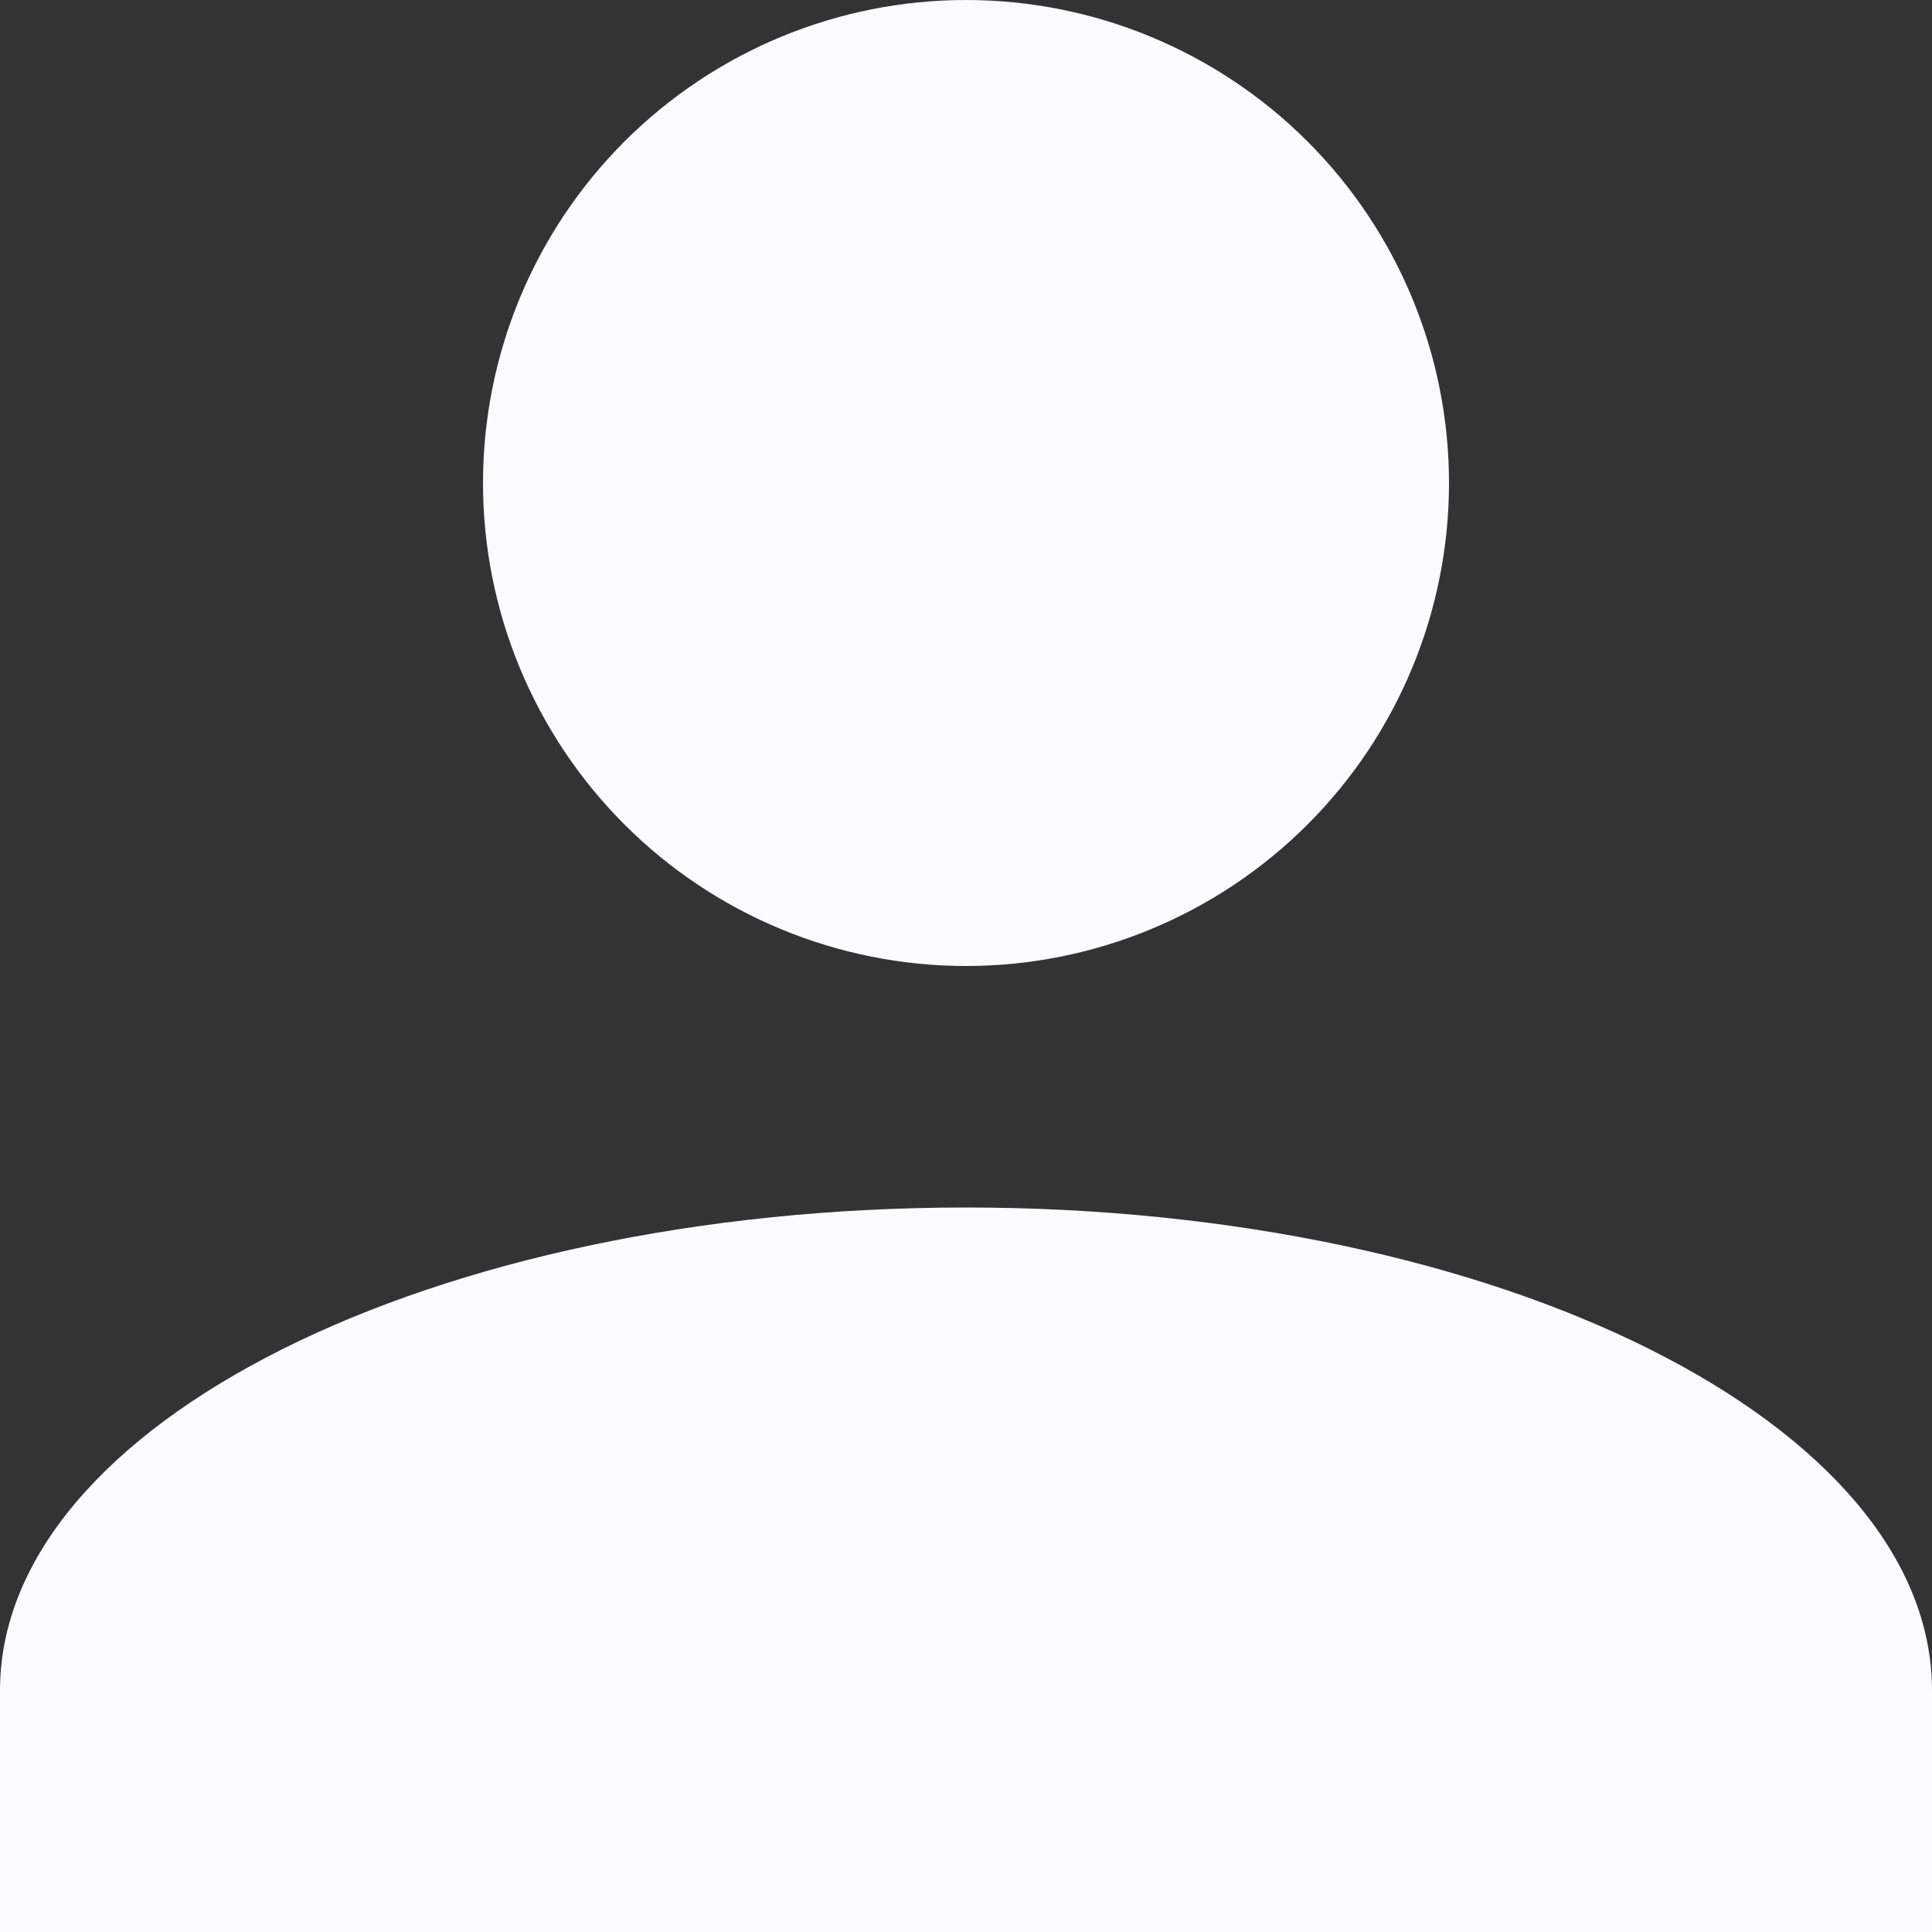<svg width="44" height="44" viewBox="0 0 44 44" fill="none" xmlns="http://www.w3.org/2000/svg">
<rect x="0" y="0" width="44" height="44" fill="#333333" stroke="none"/>
<path d="M22 0C24.917 0 27.715 1.159 29.778 3.222C31.841 5.285 33 8.083 33 11C33 13.917 31.841 16.715 29.778 18.778C27.715 20.841 24.917 22 22 22C19.083 22 16.285 20.841 14.222 18.778C12.159 16.715 11 13.917 11 11C11 8.083 12.159 5.285 14.222 3.222C16.285 1.159 19.083 0 22 0V0ZM22 27.5C34.155 27.5 44 32.422 44 38.5V44H0V38.5C0 32.422 9.845 27.5 22 27.5Z" fill="#FBFAFF"/>
</svg>

